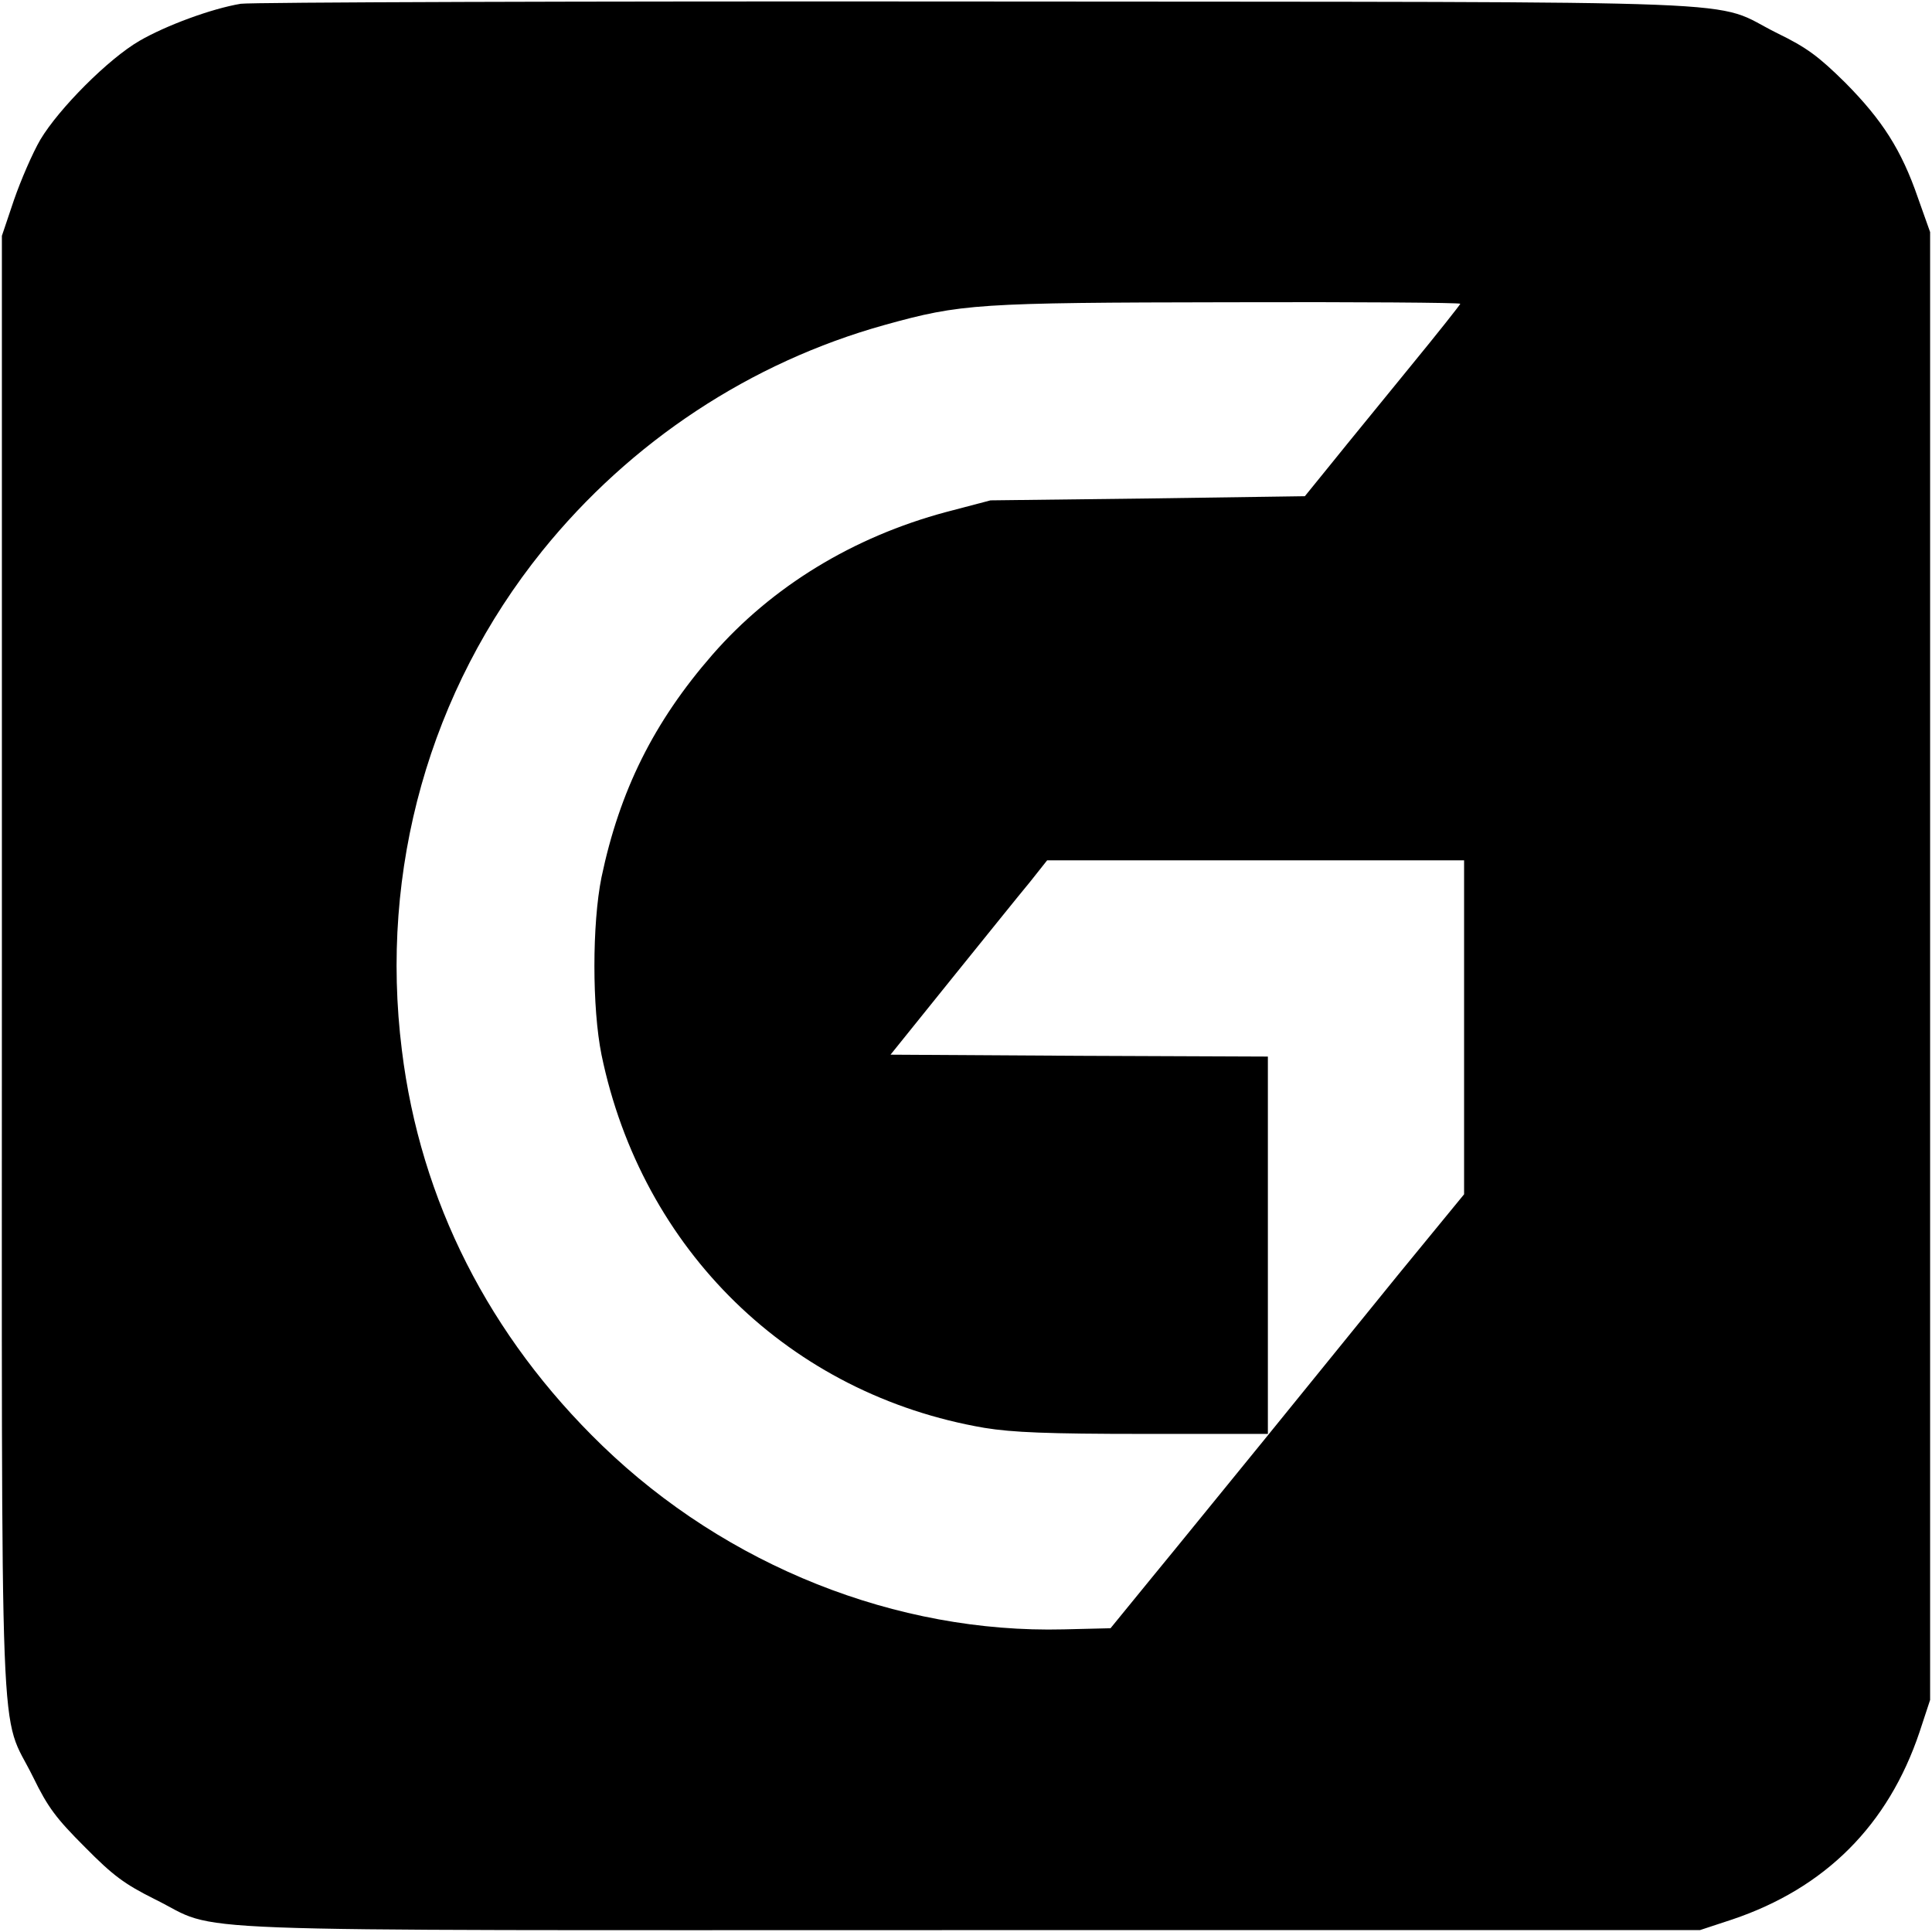 <?xml version="1.0" standalone="no"?>
<!DOCTYPE svg PUBLIC "-//W3C//DTD SVG 20010904//EN"
 "http://www.w3.org/TR/2001/REC-SVG-20010904/DTD/svg10.dtd">
<svg version="1.0" xmlns="http://www.w3.org/2000/svg"
 width="512pt" height="512pt" viewBox="0 0 512 512"
 preserveAspectRatio="xMidYMid meet">

<g transform="translate(0,512) scale(0.1,-0.1)"
fill="#000000" stroke="none">
<path d="M638 5110 c-78 -13 -199 -58 -268 -98 -83 -48 -214 -180 -263 -262
-21 -36 -52 -108 -70 -160 l-32 -95 0 -1930 c0 -2182 -8 -1970 83 -2155 39
-80 61 -109 137 -185 75 -76 105 -98 185 -138 183 -90 -27 -82 2160 -82 l1935
0 85 28 c247 83 414 250 497 497 l28 85 0 1945 0 1945 -32 90 c-44 128 -95
207 -193 306 -71 70 -102 93 -180 131 -184 91 30 82 -2120 84 -1048 1 -1926
-2 -1952 -6z m3232 -795 c0 -2 -60 -78 -133 -167 -73 -90 -166 -203 -206 -253
l-73 -90 -417 -6 -416 -5 -118 -31 c-246 -66 -461 -197 -619 -378 -156 -179
-246 -361 -294 -590 -25 -124 -25 -346 0 -470 107 -518 500 -901 1015 -989 74
-12 166 -16 423 -16 l328 0 0 500 0 500 -500 2 -500 3 161 200 c89 110 182
226 208 257 l46 58 553 0 552 0 0 -442 0 -443 -173 -211 c-94 -116 -255 -314
-357 -440 -102 -125 -235 -289 -296 -363 l-111 -136 -124 -3 c-443 -11 -893
168 -1223 487 -300 290 -482 649 -531 1048 -60 479 74 953 372 1323 234 290
552 500 908 599 202 56 243 59 913 60 336 1 612 -1 612 -4z"/>
</g>
</svg>
